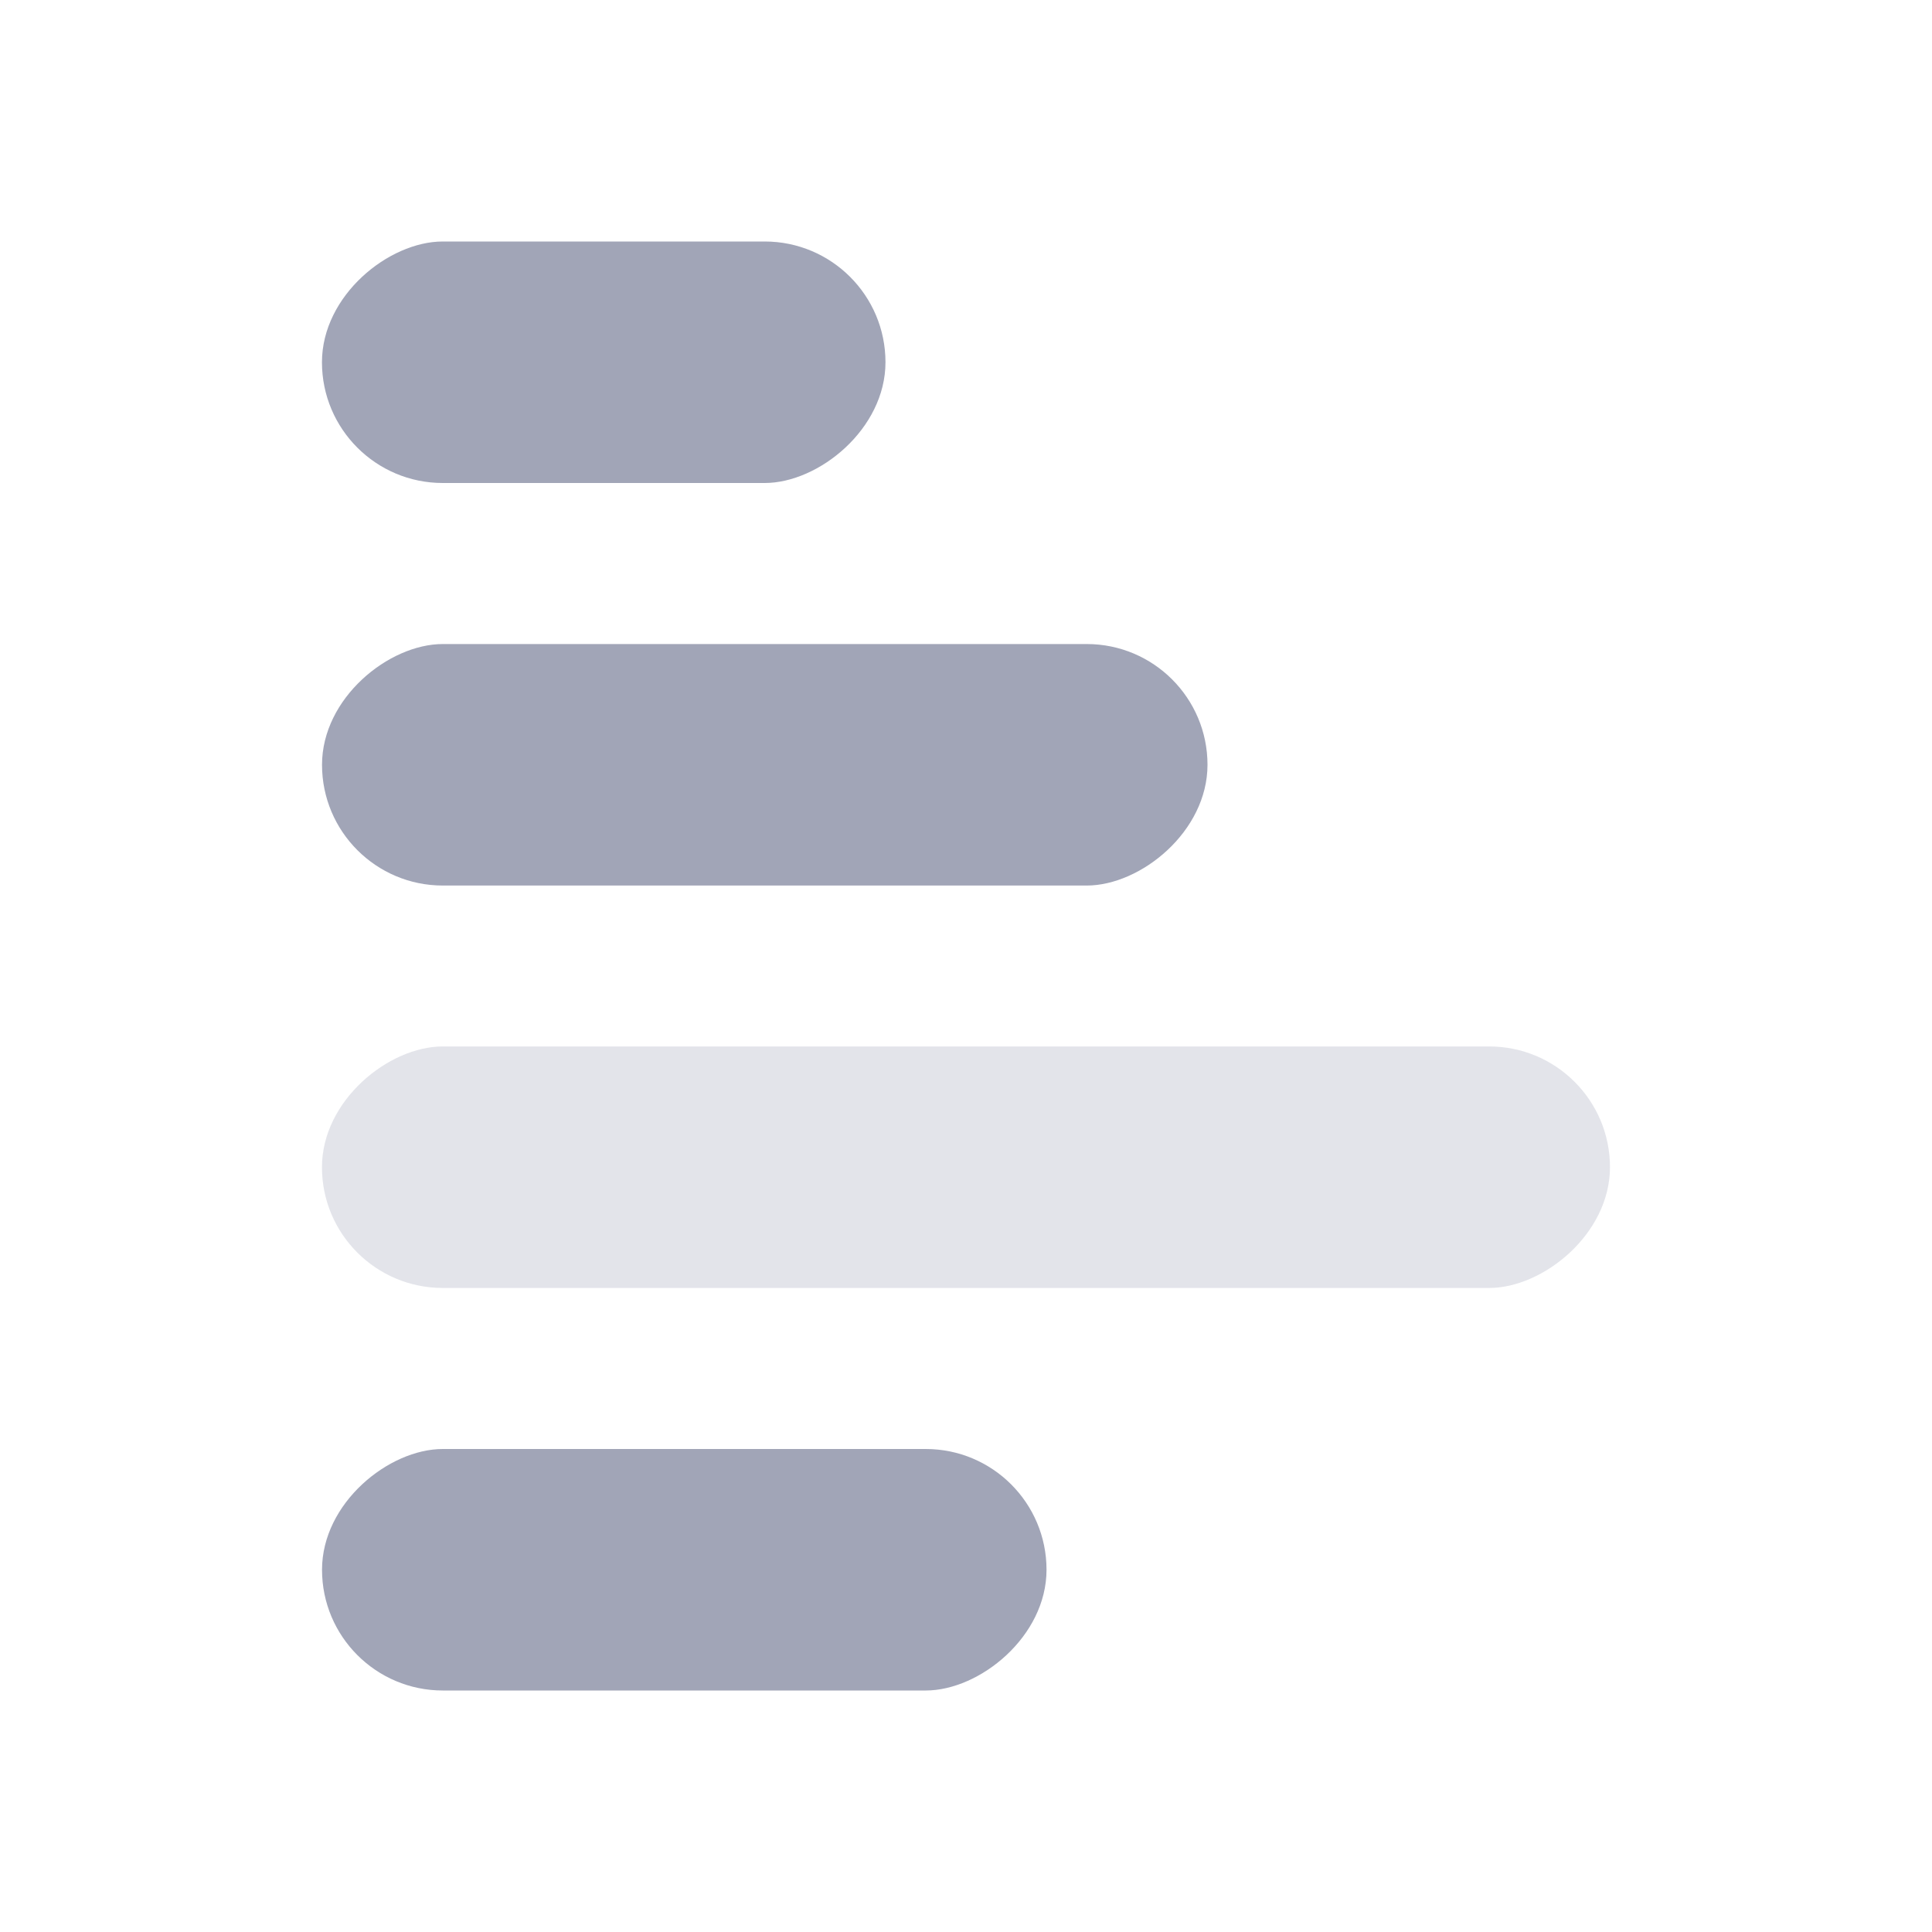 <svg width="31" height="31" viewBox="0 0 31 31" fill="none" xmlns="http://www.w3.org/2000/svg">
<rect opacity="0.3" x="25.833" y="16.791" width="3.875" height="20.667" rx="1.938" transform="rotate(90 25.833 16.791)" fill="#A1A5B7"/>
<rect x="19.375" y="10.334" width="3.875" height="14.208" rx="1.938" transform="rotate(90 19.375 10.334)" fill="#A1A5B7"/>
<rect x="16.792" y="23.25" width="3.875" height="11.625" rx="1.938" transform="rotate(90 16.792 23.25)" fill="#A1A5B7"/>
<rect x="14.208" y="3.875" width="3.875" height="9.042" rx="1.938" transform="rotate(90 14.208 3.875)" fill="#A1A5B7"/>
</svg>
